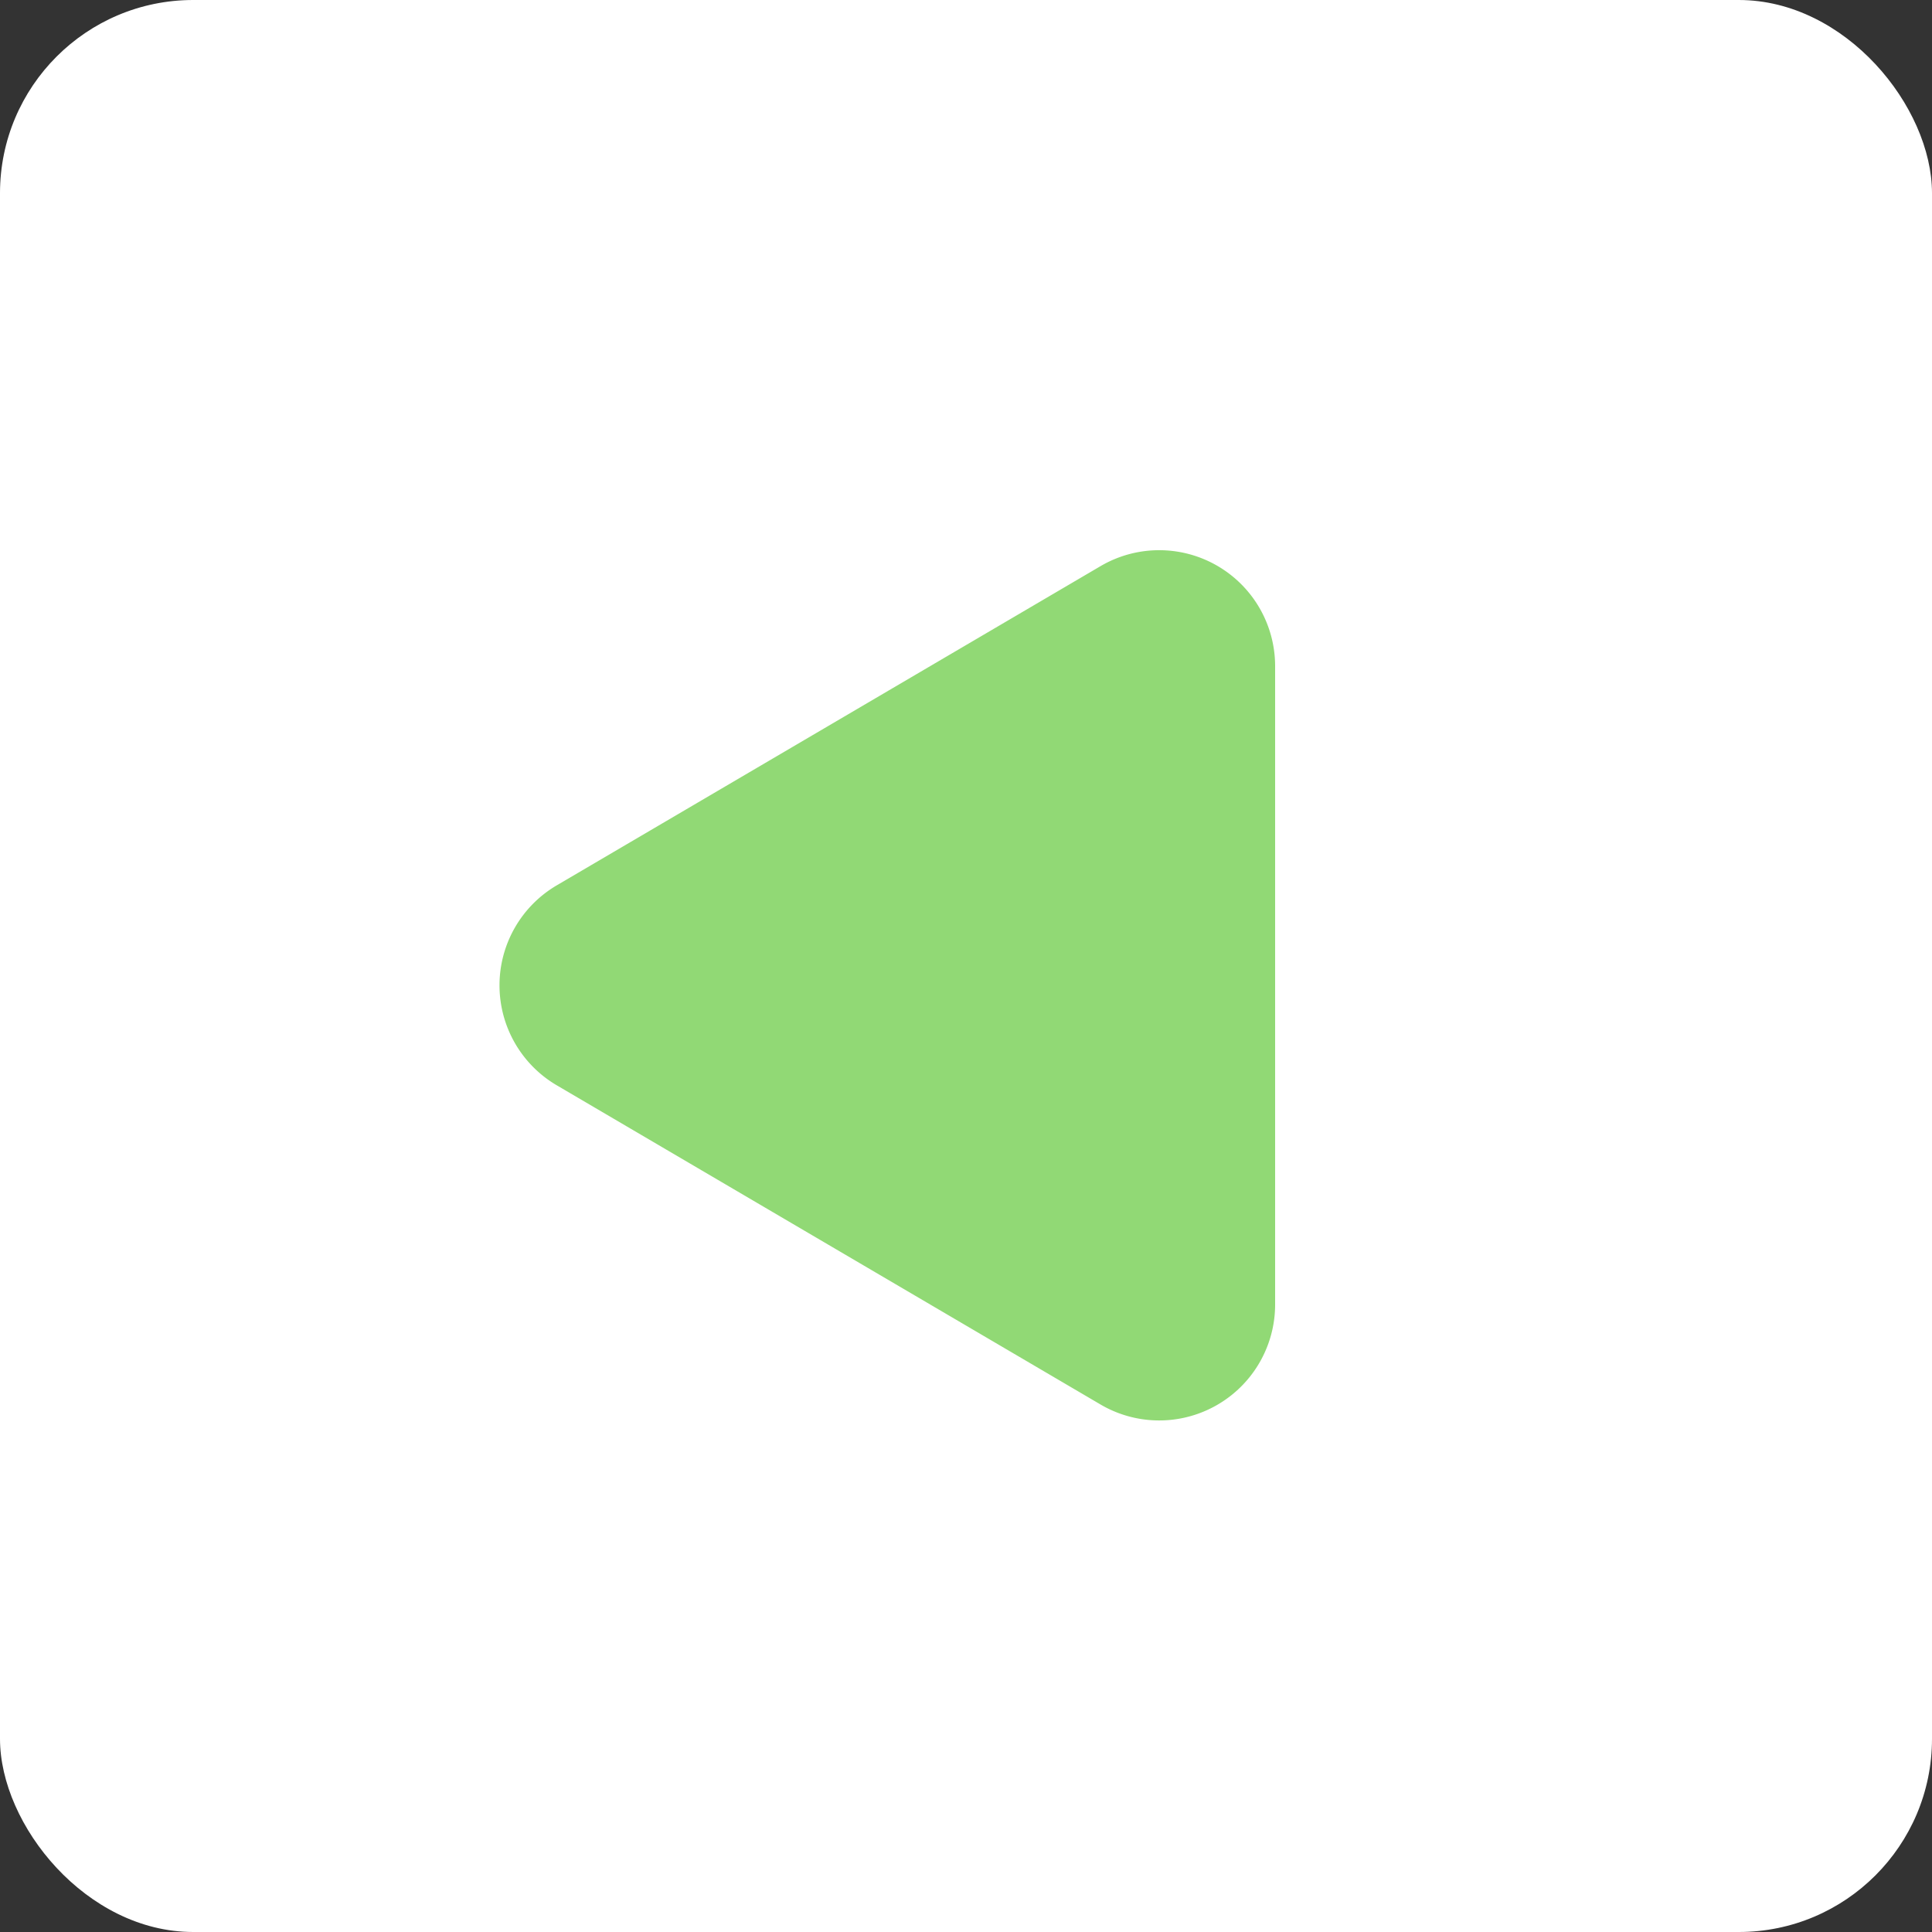 <svg xmlns="http://www.w3.org/2000/svg" width="50" height="50" viewBox="0 0 50 50">
  <rect x="0" y="0" width="50" height="50" fill="#333333" stroke="none"/>
  <g id="Group_248" data-name="Group 248" transform="translate(-196 -1005)">
    <rect id="Rectangle_19" data-name="Rectangle 19" width="50" height="50" rx="5" transform="translate(196 1005)" fill="#fff"/>
    <path id="Polygon_1" data-name="Polygon 1" d="M10.913,4.408a3,3,0,0,1,5.174,0l8.261,14.073A3,3,0,0,1,21.761,23H5.239a3,3,0,0,1-2.587-4.519Z" transform="translate(206 1044) rotate(-90)" fill="#91d975"/>
  </g>
</svg>
